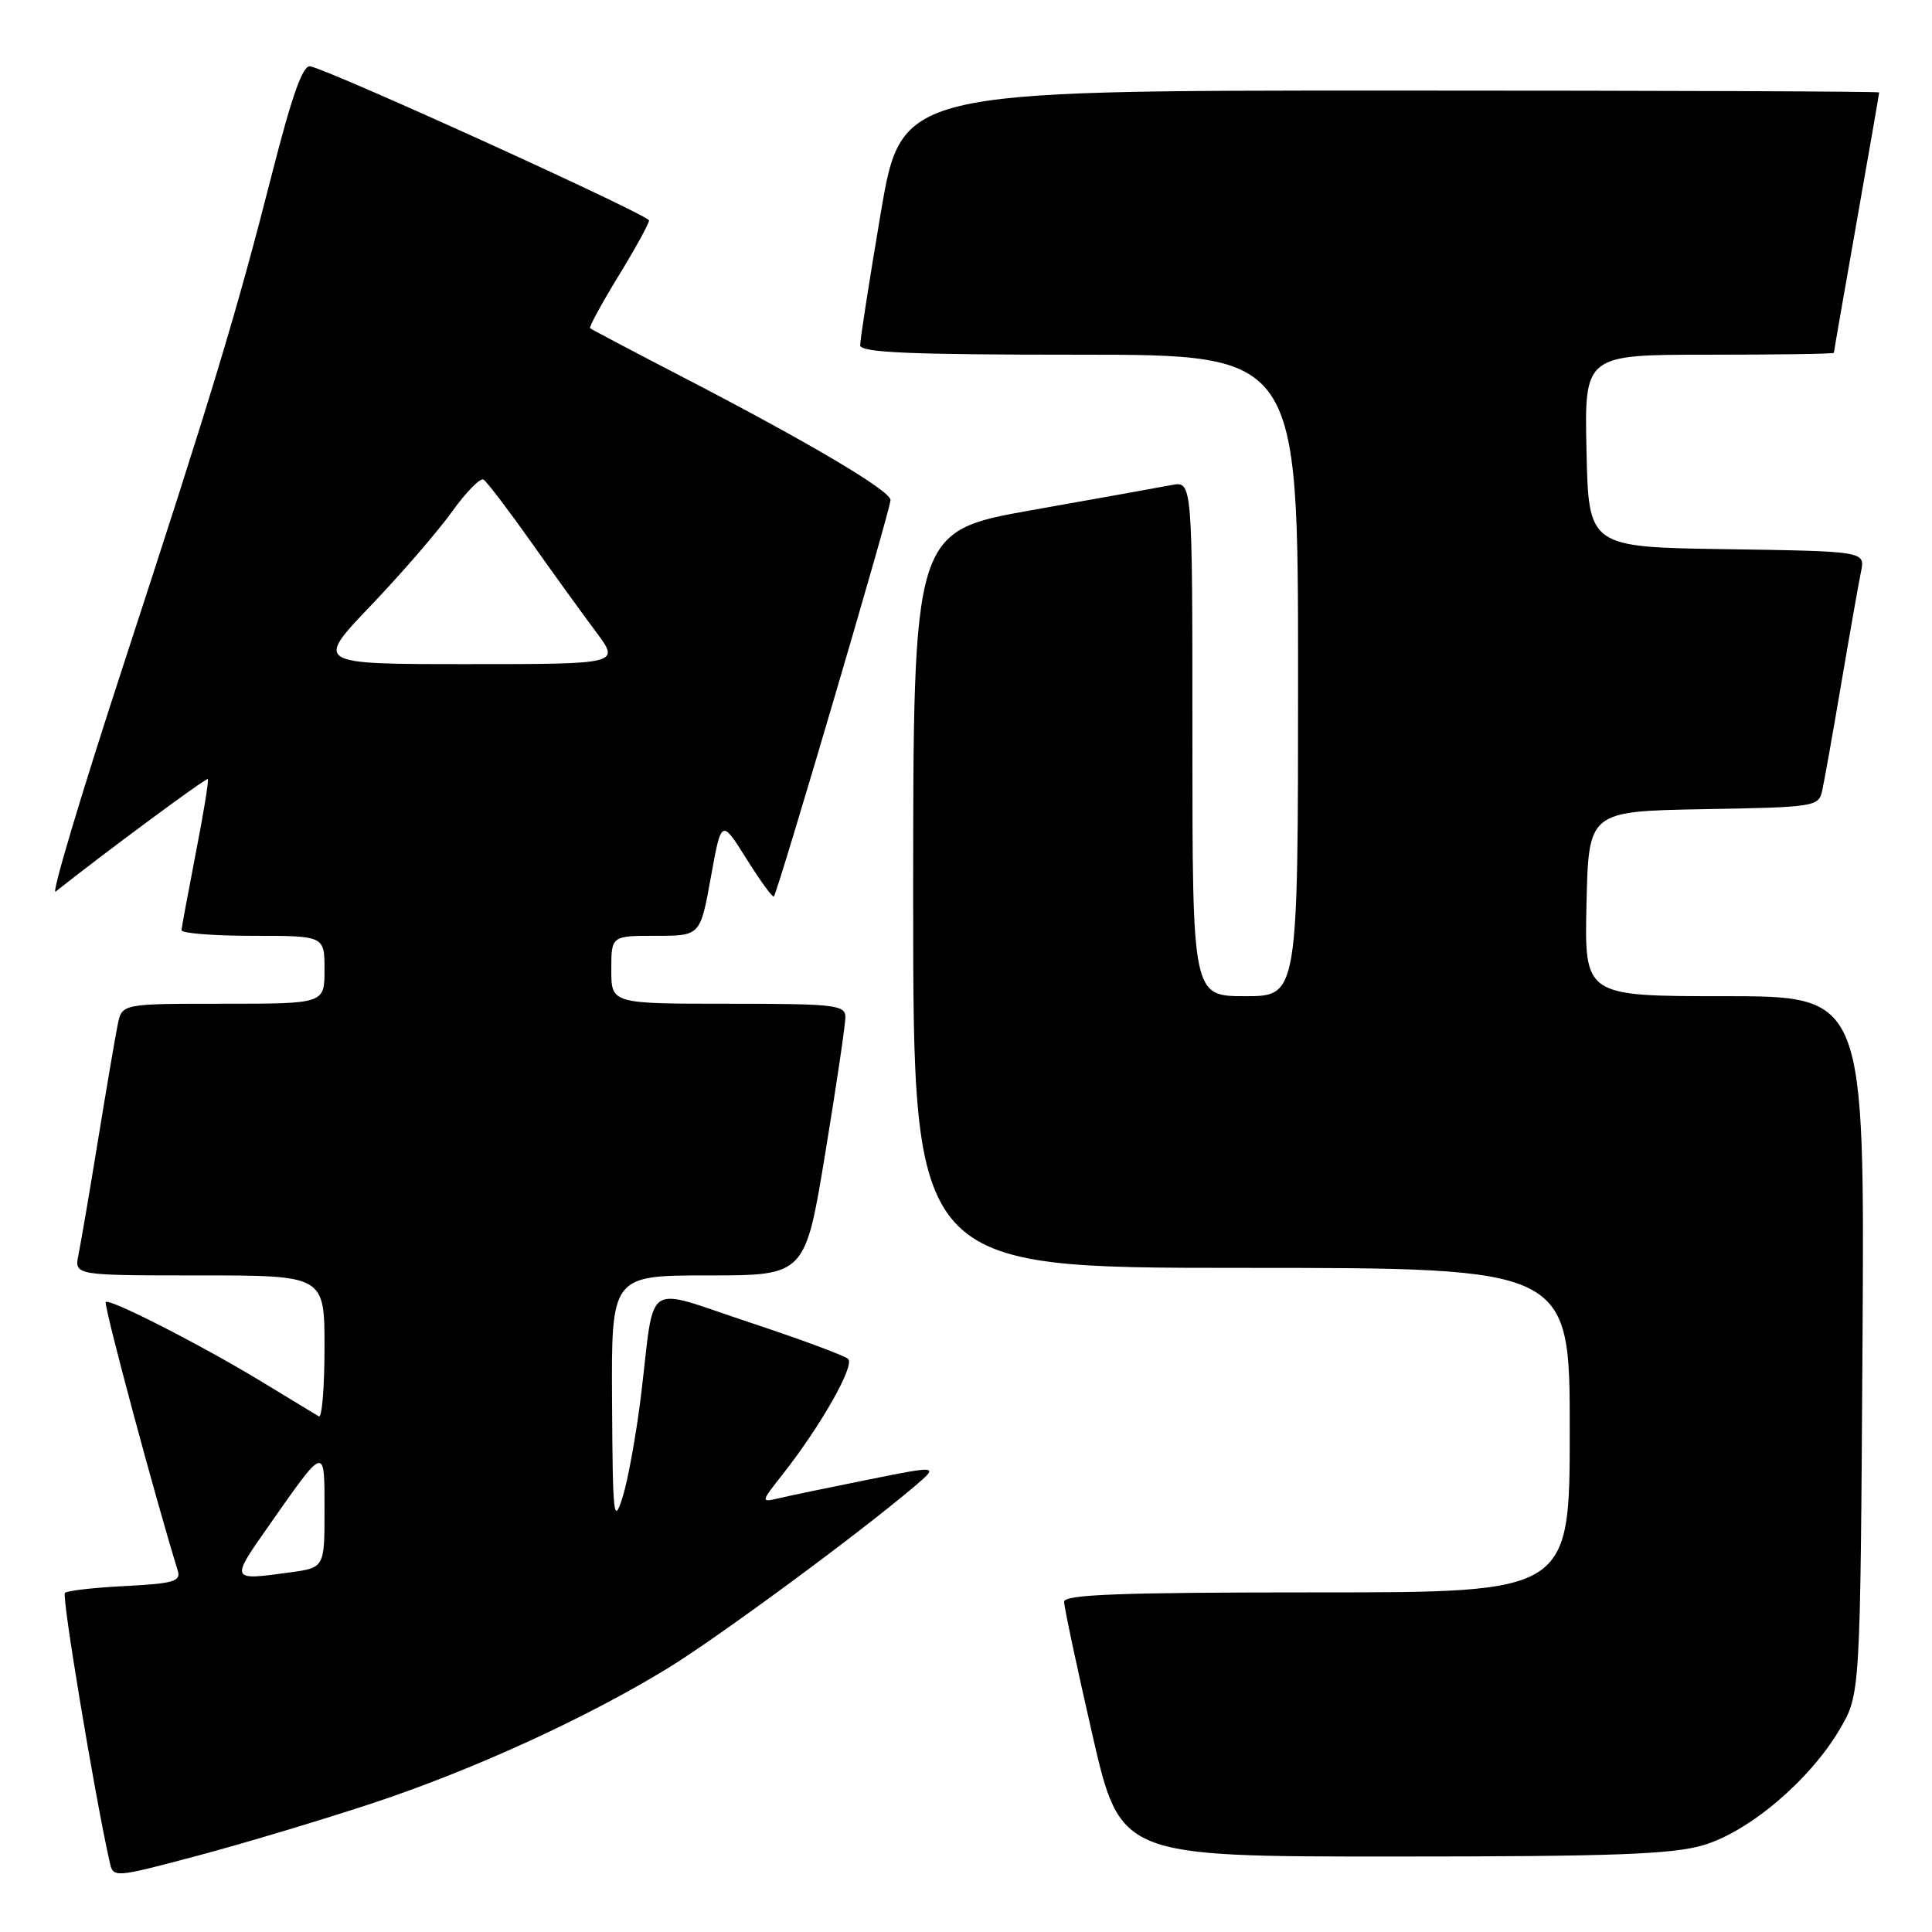 <?xml version="1.0" encoding="UTF-8" standalone="no"?>
<!DOCTYPE svg PUBLIC "-//W3C//DTD SVG 1.1//EN" "http://www.w3.org/Graphics/SVG/1.1/DTD/svg11.dtd" >
<svg xmlns="http://www.w3.org/2000/svg" xmlns:xlink="http://www.w3.org/1999/xlink" version="1.1" viewBox="0 0 256 256">
 <g >
 <path fill="currentColor"
d=" M 49.50 238.89 C 62.74 234.50 77.75 227.62 88.50 221.04 C 95.15 216.96 113.48 203.46 120.99 197.11 C 124.48 194.16 124.48 194.16 114.99 196.07 C 109.77 197.12 104.43 198.23 103.13 198.54 C 100.79 199.09 100.80 199.04 103.75 195.30 C 108.77 188.92 113.31 180.91 112.38 180.06 C 111.90 179.62 105.99 177.43 99.25 175.20 C 85.06 170.51 86.83 169.31 84.94 184.88 C 84.31 190.05 83.21 196.12 82.50 198.38 C 81.31 202.13 81.19 201.01 81.10 185.75 C 81.00 169.00 81.00 169.00 93.85 169.00 C 106.69 169.00 106.69 169.00 109.36 152.75 C 110.83 143.81 112.03 135.71 112.02 134.75 C 112.00 133.16 110.59 133.00 96.50 133.00 C 81.00 133.00 81.00 133.00 81.00 128.50 C 81.00 124.00 81.00 124.00 86.90 124.00 C 92.79 124.00 92.79 124.00 94.19 116.25 C 95.59 108.50 95.59 108.50 98.91 113.80 C 100.74 116.72 102.37 118.96 102.54 118.79 C 103.04 118.29 118.00 67.46 118.00 66.26 C 118.00 65.02 107.09 58.57 90.15 49.80 C 83.74 46.48 78.36 43.64 78.19 43.49 C 78.02 43.34 79.71 40.24 81.94 36.59 C 84.17 32.95 86.00 29.62 86.00 29.21 C 86.00 28.50 44.06 9.42 41.12 8.79 C 40.13 8.58 38.72 12.53 36.05 23.00 C 31.27 41.73 28.17 51.96 16.14 88.77 C 10.70 105.42 6.76 118.63 7.37 118.14 C 13.71 113.10 27.34 103.01 27.54 103.23 C 27.69 103.38 26.97 107.78 25.95 113.00 C 24.94 118.22 24.08 122.84 24.05 123.25 C 24.02 123.66 28.27 124.00 33.50 124.00 C 43.00 124.00 43.00 124.00 43.00 128.50 C 43.00 133.00 43.00 133.00 29.58 133.00 C 16.16 133.00 16.16 133.00 15.60 135.75 C 15.29 137.26 14.12 144.12 13.00 151.00 C 11.88 157.88 10.71 164.74 10.40 166.25 C 9.84 169.00 9.84 169.00 26.42 169.00 C 43.00 169.00 43.00 169.00 43.00 178.56 C 43.00 183.82 42.66 187.92 42.25 187.68 C 41.84 187.44 38.47 185.39 34.77 183.14 C 26.56 178.15 14.00 171.75 14.00 172.57 C 14.00 174.01 20.58 198.49 23.56 208.14 C 23.99 209.54 22.96 209.83 16.60 210.16 C 12.49 210.36 8.89 210.77 8.60 211.07 C 8.16 211.51 12.53 237.78 14.52 246.68 C 15.00 248.86 15.00 248.86 26.25 245.87 C 32.44 244.22 42.90 241.08 49.50 238.89 Z  M 225.72 244.49 C 231.80 242.68 239.82 235.87 243.78 229.13 C 246.50 224.50 246.50 224.50 246.79 178.25 C 247.08 132.00 247.08 132.00 228.51 132.00 C 209.94 132.00 209.94 132.00 210.22 119.75 C 210.50 107.50 210.50 107.50 225.74 107.22 C 240.57 106.96 240.99 106.89 241.46 104.72 C 241.73 103.50 242.87 97.10 243.99 90.50 C 245.11 83.90 246.28 77.27 246.59 75.77 C 247.15 73.05 247.15 73.05 228.82 72.77 C 210.50 72.50 210.50 72.50 210.22 59.75 C 209.94 47.00 209.94 47.00 226.47 47.00 C 235.56 47.00 243.00 46.89 243.00 46.75 C 243.00 46.61 244.35 38.85 246.00 29.50 C 247.65 20.15 249.00 12.39 249.00 12.25 C 249.00 12.11 219.85 12.00 184.23 12.00 C 119.46 12.00 119.46 12.00 116.70 28.25 C 115.19 37.19 113.96 45.06 113.98 45.75 C 113.99 46.72 120.48 47.00 143.00 47.00 C 172.00 47.00 172.00 47.00 172.00 89.50 C 172.00 132.00 172.00 132.00 165.00 132.00 C 158.00 132.00 158.00 132.00 158.00 97.87 C 158.00 63.75 158.00 63.75 155.25 64.27 C 153.74 64.56 145.41 66.06 136.75 67.59 C 121.00 70.39 121.00 70.39 121.00 119.19 C 121.00 168.00 121.00 168.00 164.50 168.00 C 208.00 168.00 208.00 168.00 208.00 189.50 C 208.00 211.00 208.00 211.00 174.50 211.00 C 148.46 211.00 141.00 211.28 141.00 212.24 C 141.00 212.93 142.67 220.80 144.72 229.74 C 148.44 246.00 148.44 246.00 184.54 246.00 C 213.82 246.00 221.60 245.71 225.72 244.49 Z  M 35.56 202.25 C 43.16 191.41 43.00 191.45 43.00 200.15 C 43.00 207.73 43.00 207.73 38.36 208.36 C 30.51 209.44 30.51 209.45 35.56 202.25 Z  M 49.13 80.25 C 53.20 75.99 58.05 70.38 59.91 67.78 C 61.77 65.19 63.64 63.28 64.07 63.55 C 64.50 63.81 67.32 67.51 70.33 71.76 C 73.34 76.02 77.24 81.41 78.99 83.75 C 82.17 88.00 82.17 88.00 61.95 88.00 C 41.73 88.00 41.73 88.00 49.13 80.25 Z "/>
</g>
</svg>